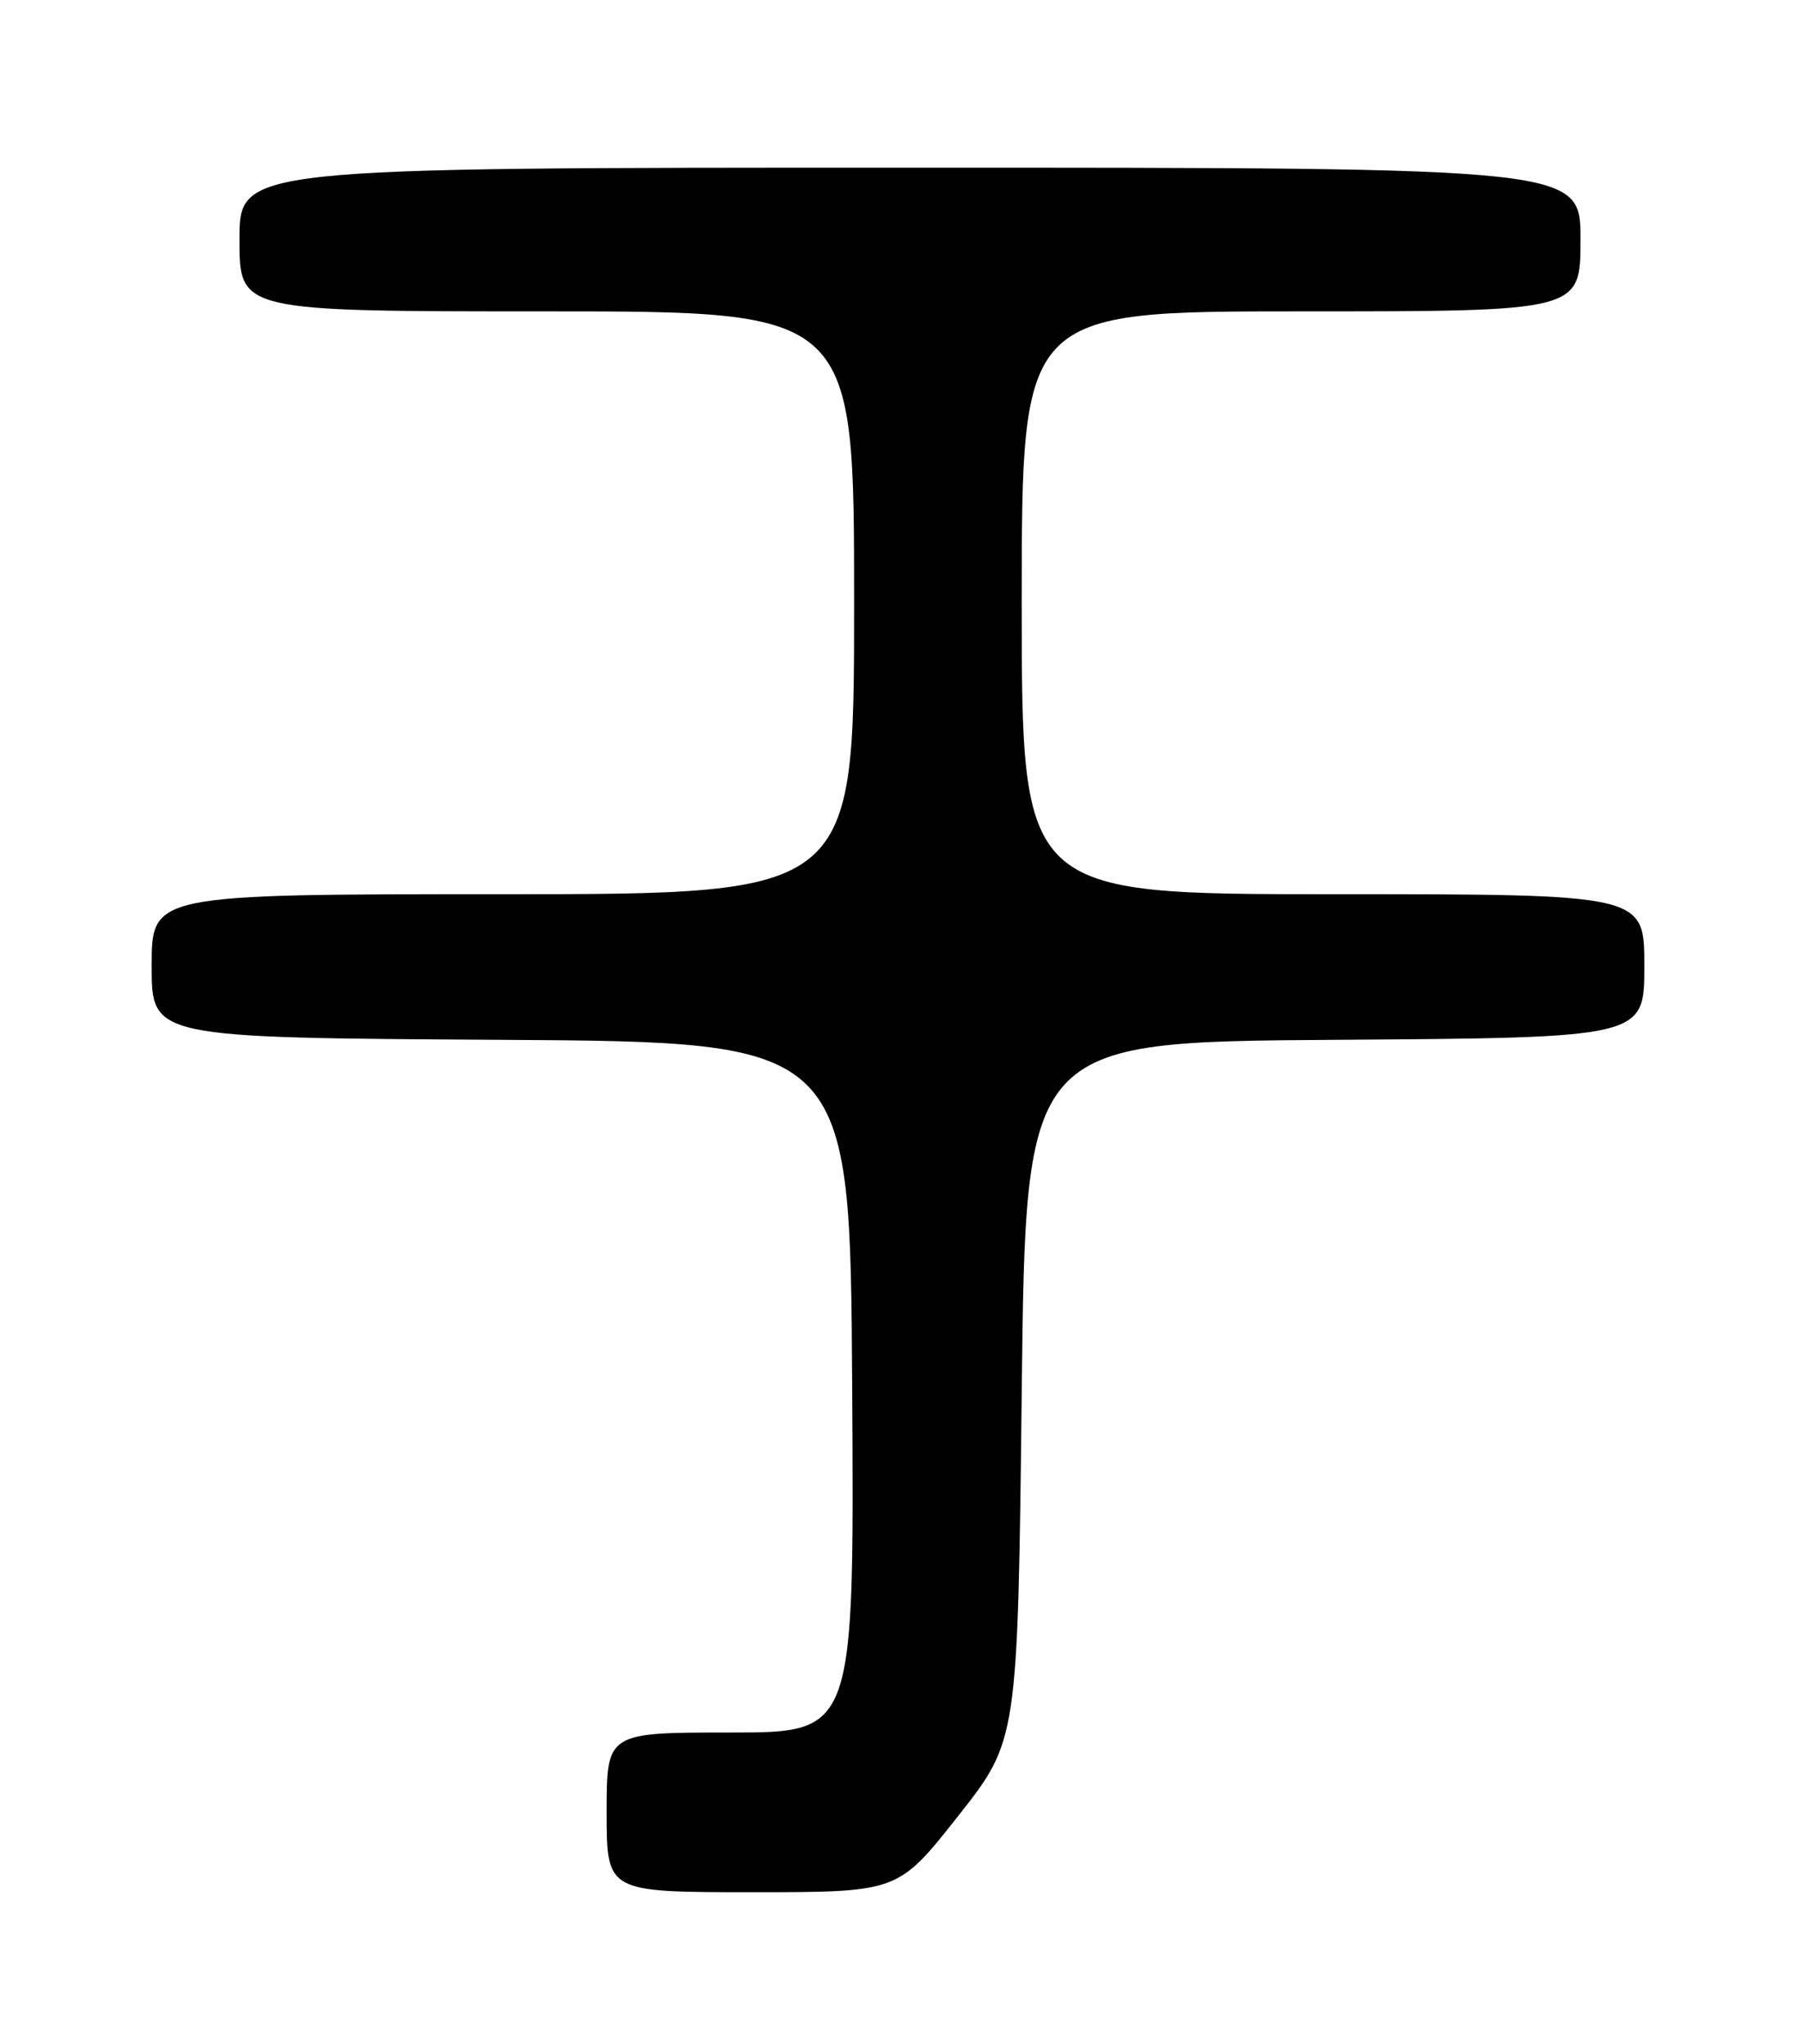 <?xml version="1.0" encoding="UTF-8" standalone="no"?>
<!DOCTYPE svg PUBLIC "-//W3C//DTD SVG 1.1//EN" "http://www.w3.org/Graphics/SVG/1.1/DTD/svg11.dtd" >
<svg xmlns="http://www.w3.org/2000/svg" xmlns:xlink="http://www.w3.org/1999/xlink" version="1.1" viewBox="0 0 226 256">
 <g >
 <path fill="currentColor"
d=" M 120.00 227.50 C 127.50 218.00 127.50 218.00 128.00 174.25 C 128.50 130.50 128.50 130.50 167.25 130.24 C 206.00 129.98 206.00 129.98 206.00 120.99 C 206.00 112.00 206.00 112.00 167.00 112.00 C 128.00 112.00 128.00 112.00 128.00 75.50 C 128.00 39.00 128.00 39.00 163.00 39.00 C 198.00 39.00 198.00 39.00 198.00 30.00 C 198.00 21.00 198.00 21.00 114.00 21.00 C 30.00 21.00 30.00 21.00 30.00 30.00 C 30.00 39.00 30.00 39.00 68.50 39.00 C 107.00 39.00 107.00 39.00 107.00 75.50 C 107.00 112.00 107.00 112.00 63.00 112.00 C 19.00 112.00 19.00 112.00 19.00 120.99 C 19.00 129.98 19.00 129.98 62.75 130.24 C 106.50 130.50 106.50 130.50 106.76 173.75 C 107.02 217.00 107.02 217.00 91.51 217.00 C 76.00 217.00 76.00 217.00 76.00 227.00 C 76.00 237.00 76.00 237.00 94.25 237.00 C 112.50 237.00 112.50 237.00 120.00 227.50 Z "/>
</g>
</svg>